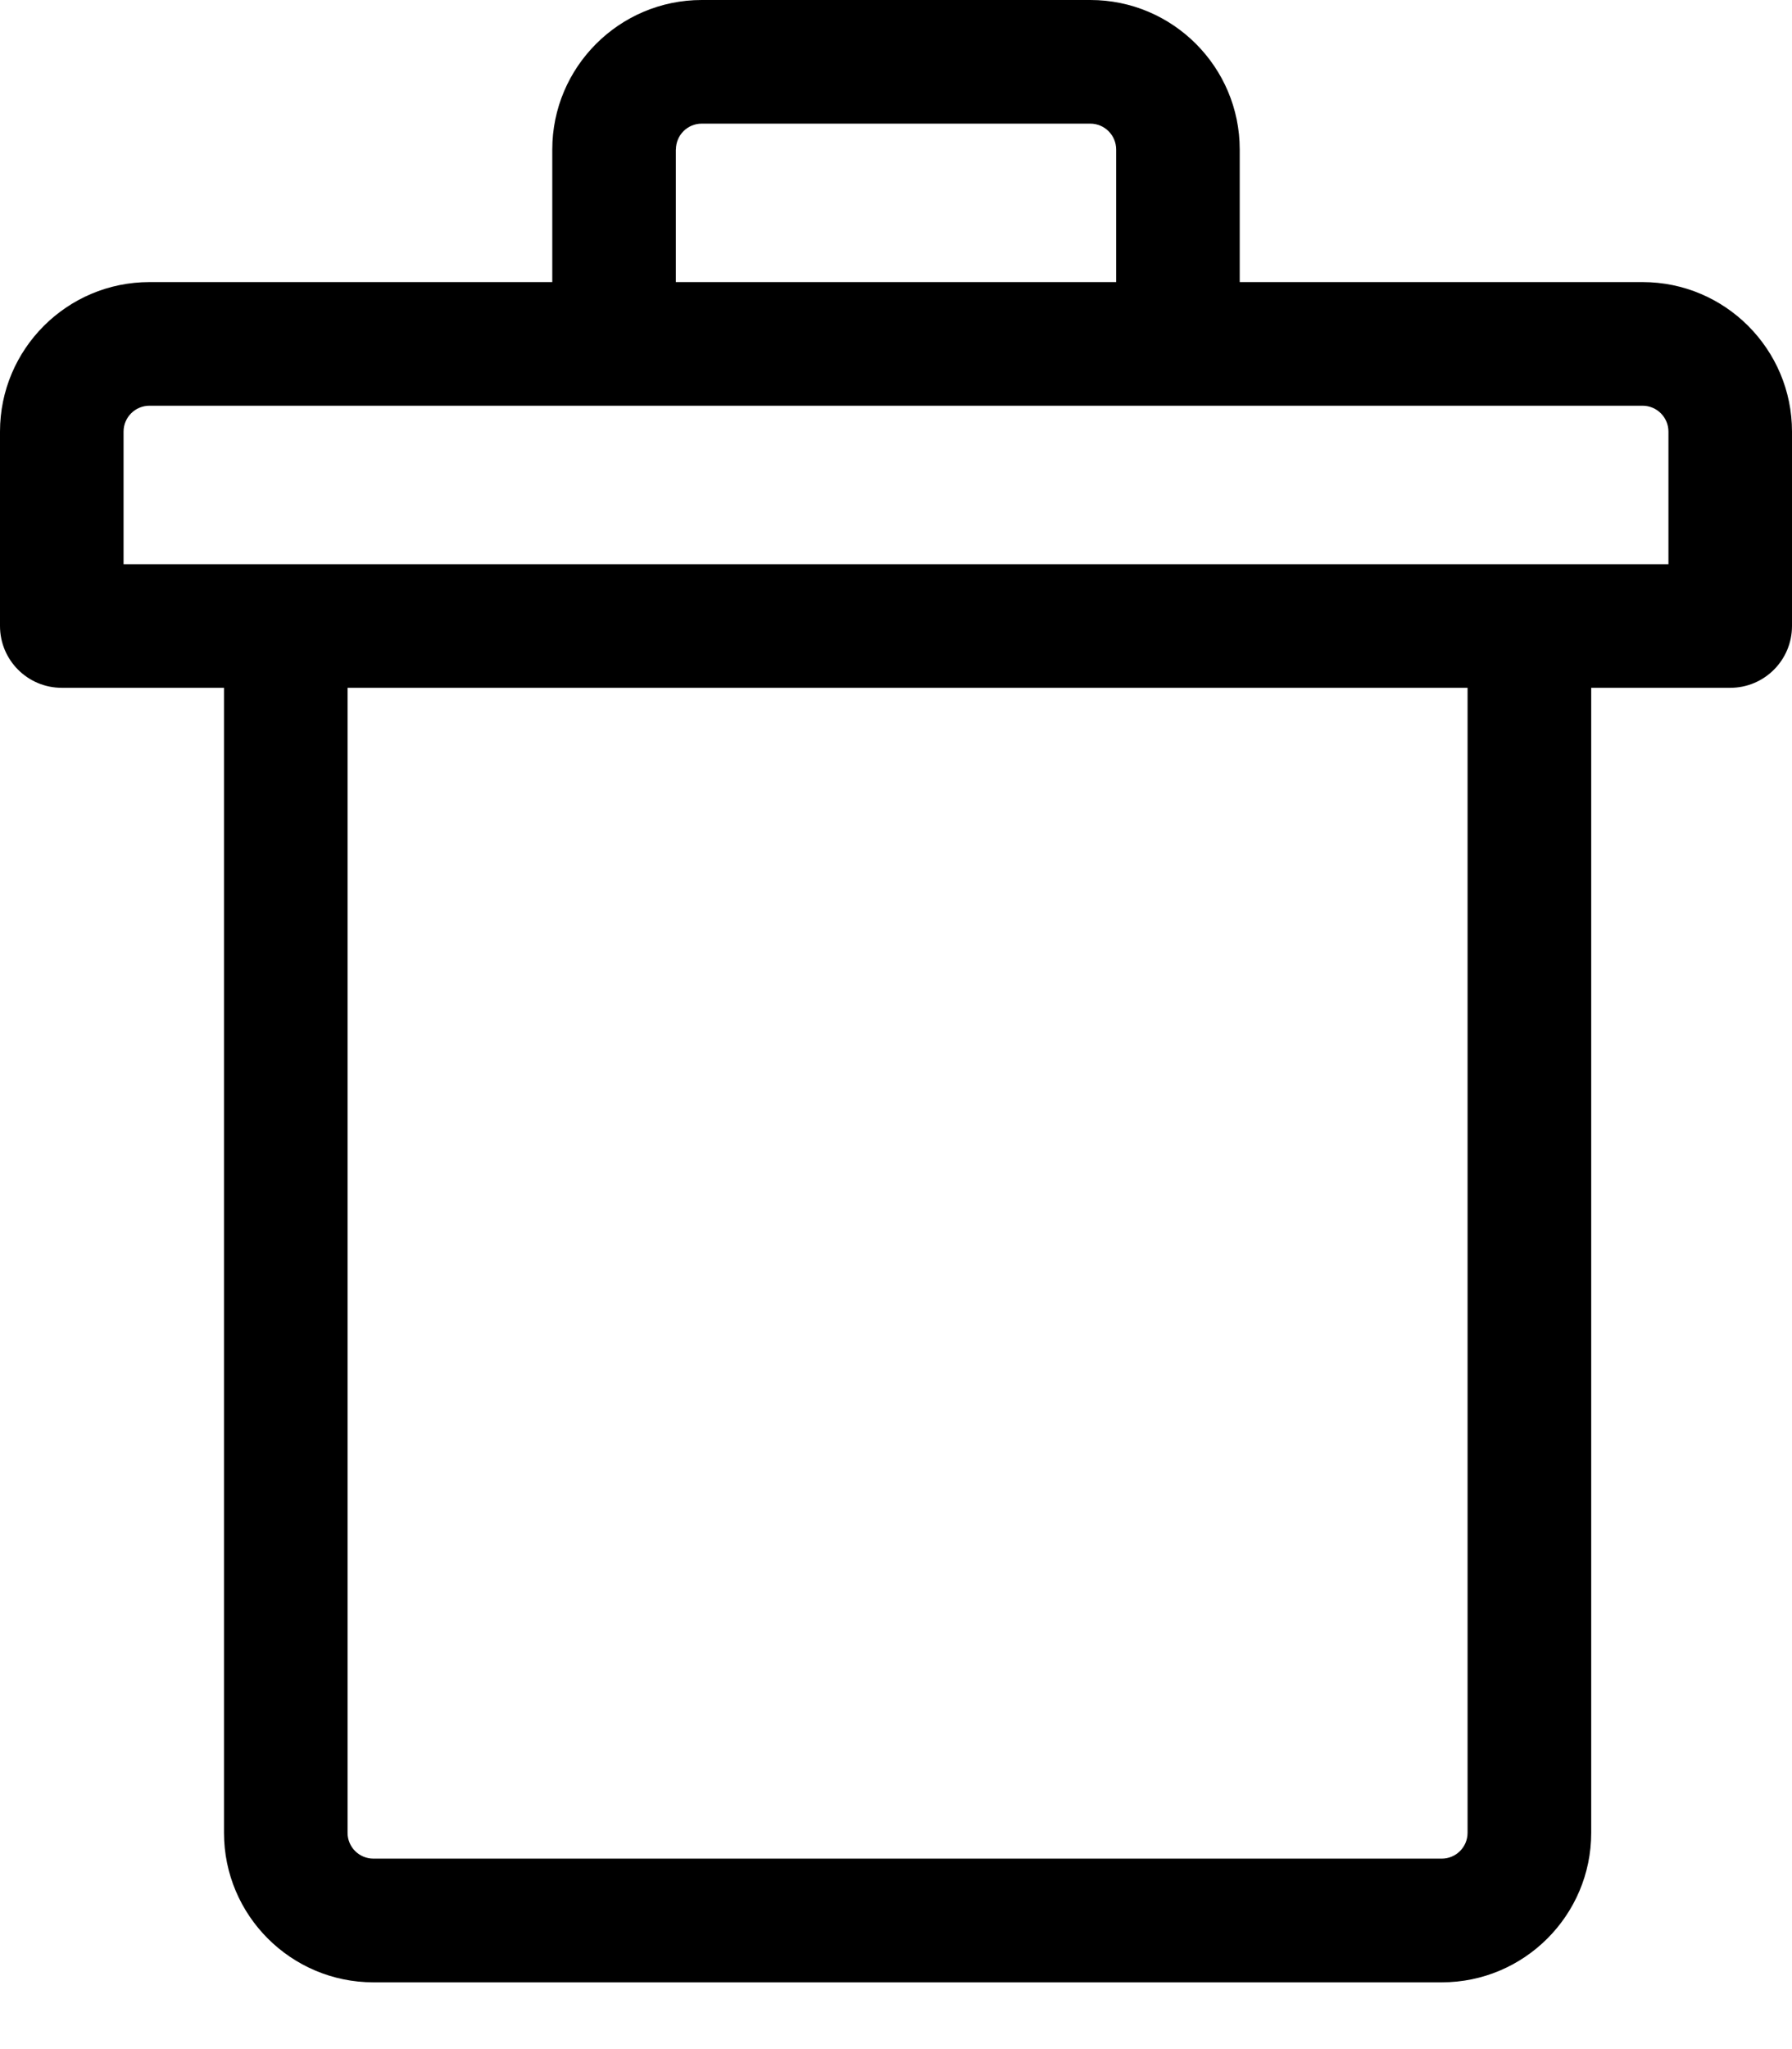 <svg width="21" height="24" viewBox="0 0 21 24" fill="none" xmlns="http://www.w3.org/2000/svg">
<path d="M19.25 3.304H14.528V1.751C14.528 0.786 13.743 0 12.778 0H8.223C7.258 0 6.472 0.786 6.472 1.751V3.304H1.751C0.785 3.304 0 4.09 0 5.055V7.332C0 7.732 0.324 8.056 0.724 8.056H2.625V21.467C2.625 22.433 3.41 23.218 4.376 23.218H16.896C17.861 23.218 18.647 22.433 18.647 21.467V8.056H20.276C20.676 8.056 21 7.732 21 7.332V5.055C21 4.09 20.215 3.304 19.25 3.304ZM7.921 1.751C7.921 1.584 8.056 1.448 8.223 1.448H12.777C12.944 1.448 13.08 1.584 13.08 1.751V3.304H7.92V1.751H7.921ZM17.198 21.467C17.198 21.634 17.062 21.769 16.896 21.769H4.376C4.209 21.769 4.073 21.634 4.073 21.467V8.056H17.198V21.467ZM19.552 6.608H17.922H3.349H1.448V5.055C1.448 4.888 1.584 4.752 1.751 4.752H7.196H13.804H19.249C19.416 4.752 19.552 4.888 19.552 5.055V6.608Z" fill="black"/>
</svg>
